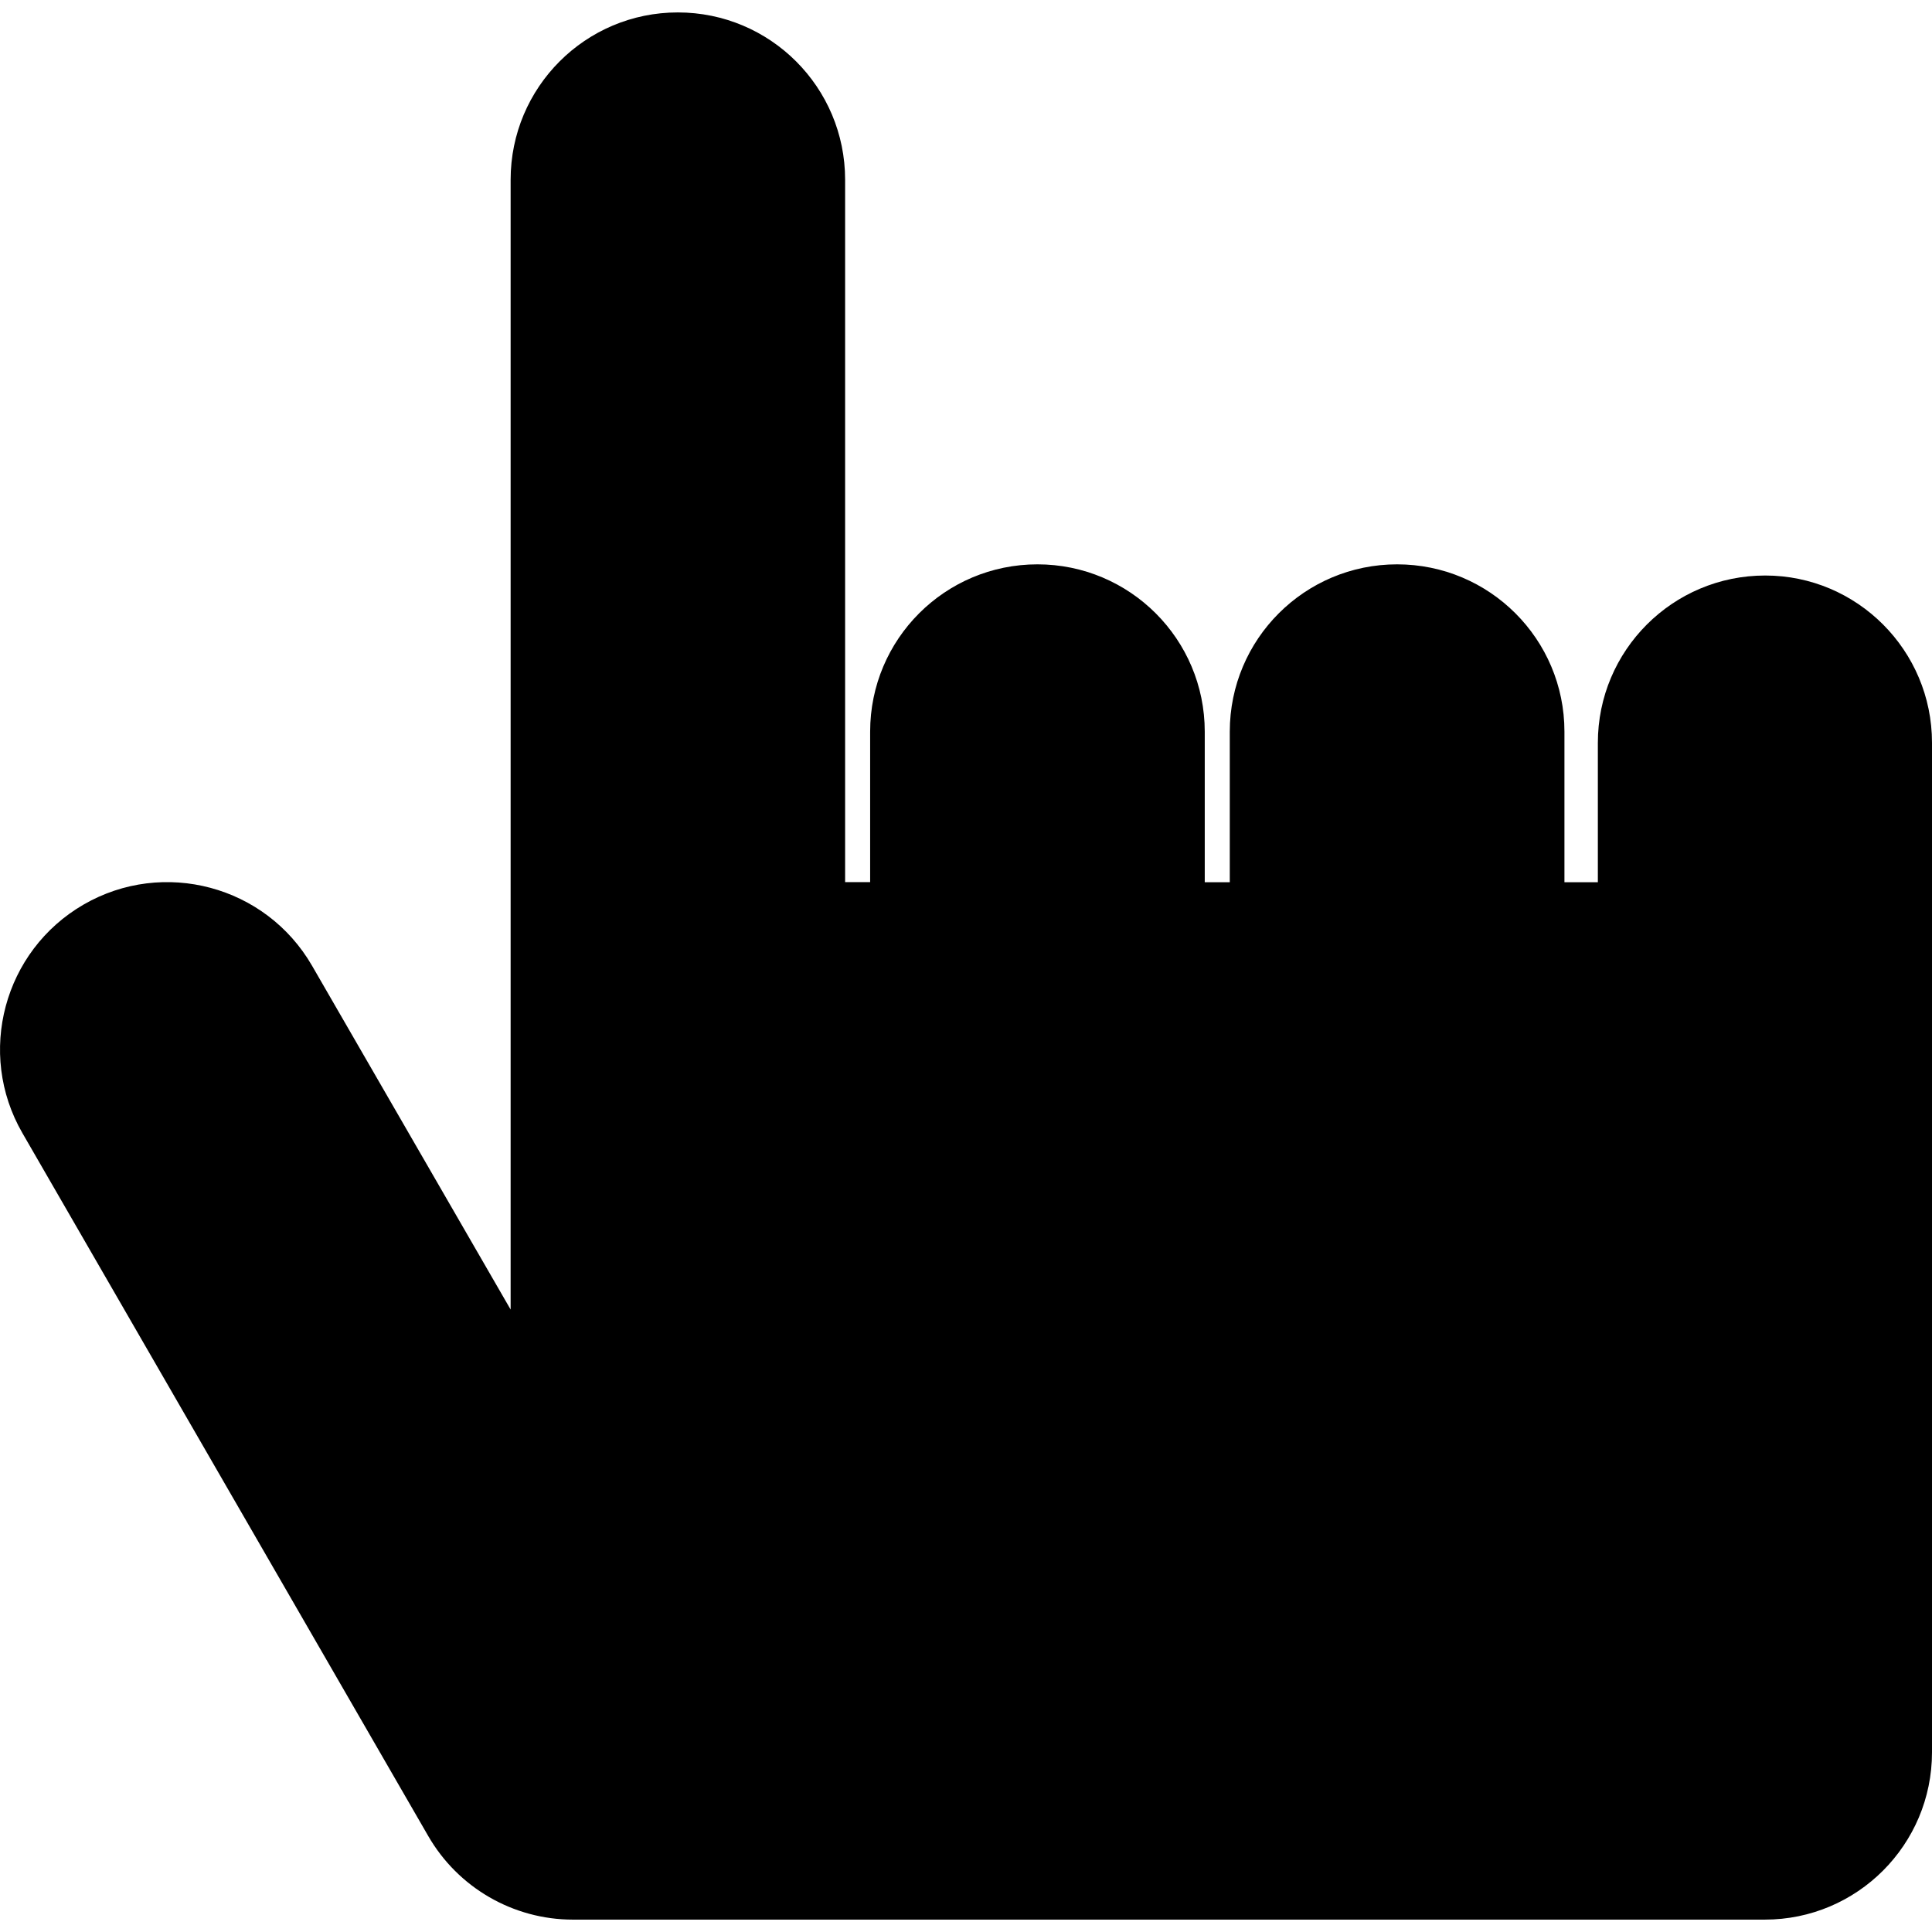 <?xml version="1.0" encoding="iso-8859-1"?>
<!-- Generator: Adobe Illustrator 16.0.0, SVG Export Plug-In . SVG Version: 6.00 Build 0)  -->
<!DOCTYPE svg PUBLIC "-//W3C//DTD SVG 1.1//EN" "http://www.w3.org/Graphics/SVG/1.1/DTD/svg11.dtd">
<svg version="1.1" id="Capa_1" xmlns="http://www.w3.org/2000/svg" xmlns:xlink="http://www.w3.org/1999/xlink" x="0px" y="0px"
	 width="33.882px" height="33.882px" viewBox="0 0 33.882 33.882" style="enable-background:new 0 0 33.882 33.882;"
	 xml:space="preserve">
<g>
	<path d="M33.882,13.026v17.704c0,1.621-1.312,2.935-2.933,2.935H10.048c-1.047,0-2.016-0.56-2.539-1.468L0.393,19.871
		c-0.809-1.402-0.328-3.197,1.074-4.008c1.4-0.809,3.195-0.33,4.006,1.074l3.482,6.029V3.152c0-1.62,1.312-2.934,2.932-2.934
		c1.621,0,2.934,1.313,2.934,2.934V15.47h0.439v-2.639c0-1.621,1.312-2.934,2.934-2.934c1.619,0,2.934,1.312,2.934,2.934v2.641
		h0.439v-2.641c0-1.621,1.313-2.934,2.934-2.934c1.621,0,2.935,1.312,2.935,2.934v2.641h0.586v-2.445
		c0-1.619,1.312-2.934,2.935-2.934C32.57,10.093,33.882,11.407,33.882,13.026z"/>
</g>
<g>
</g>
<g>
</g>
<g>
</g>
<g>
</g>
<g>
</g>
<g>
</g>
<g>
</g>
<g>
</g>
<g>
</g>
<g>
</g>
<g>
</g>
<g>
</g>
<g>
</g>
<g>
</g>
<g>
</g>
</svg>
